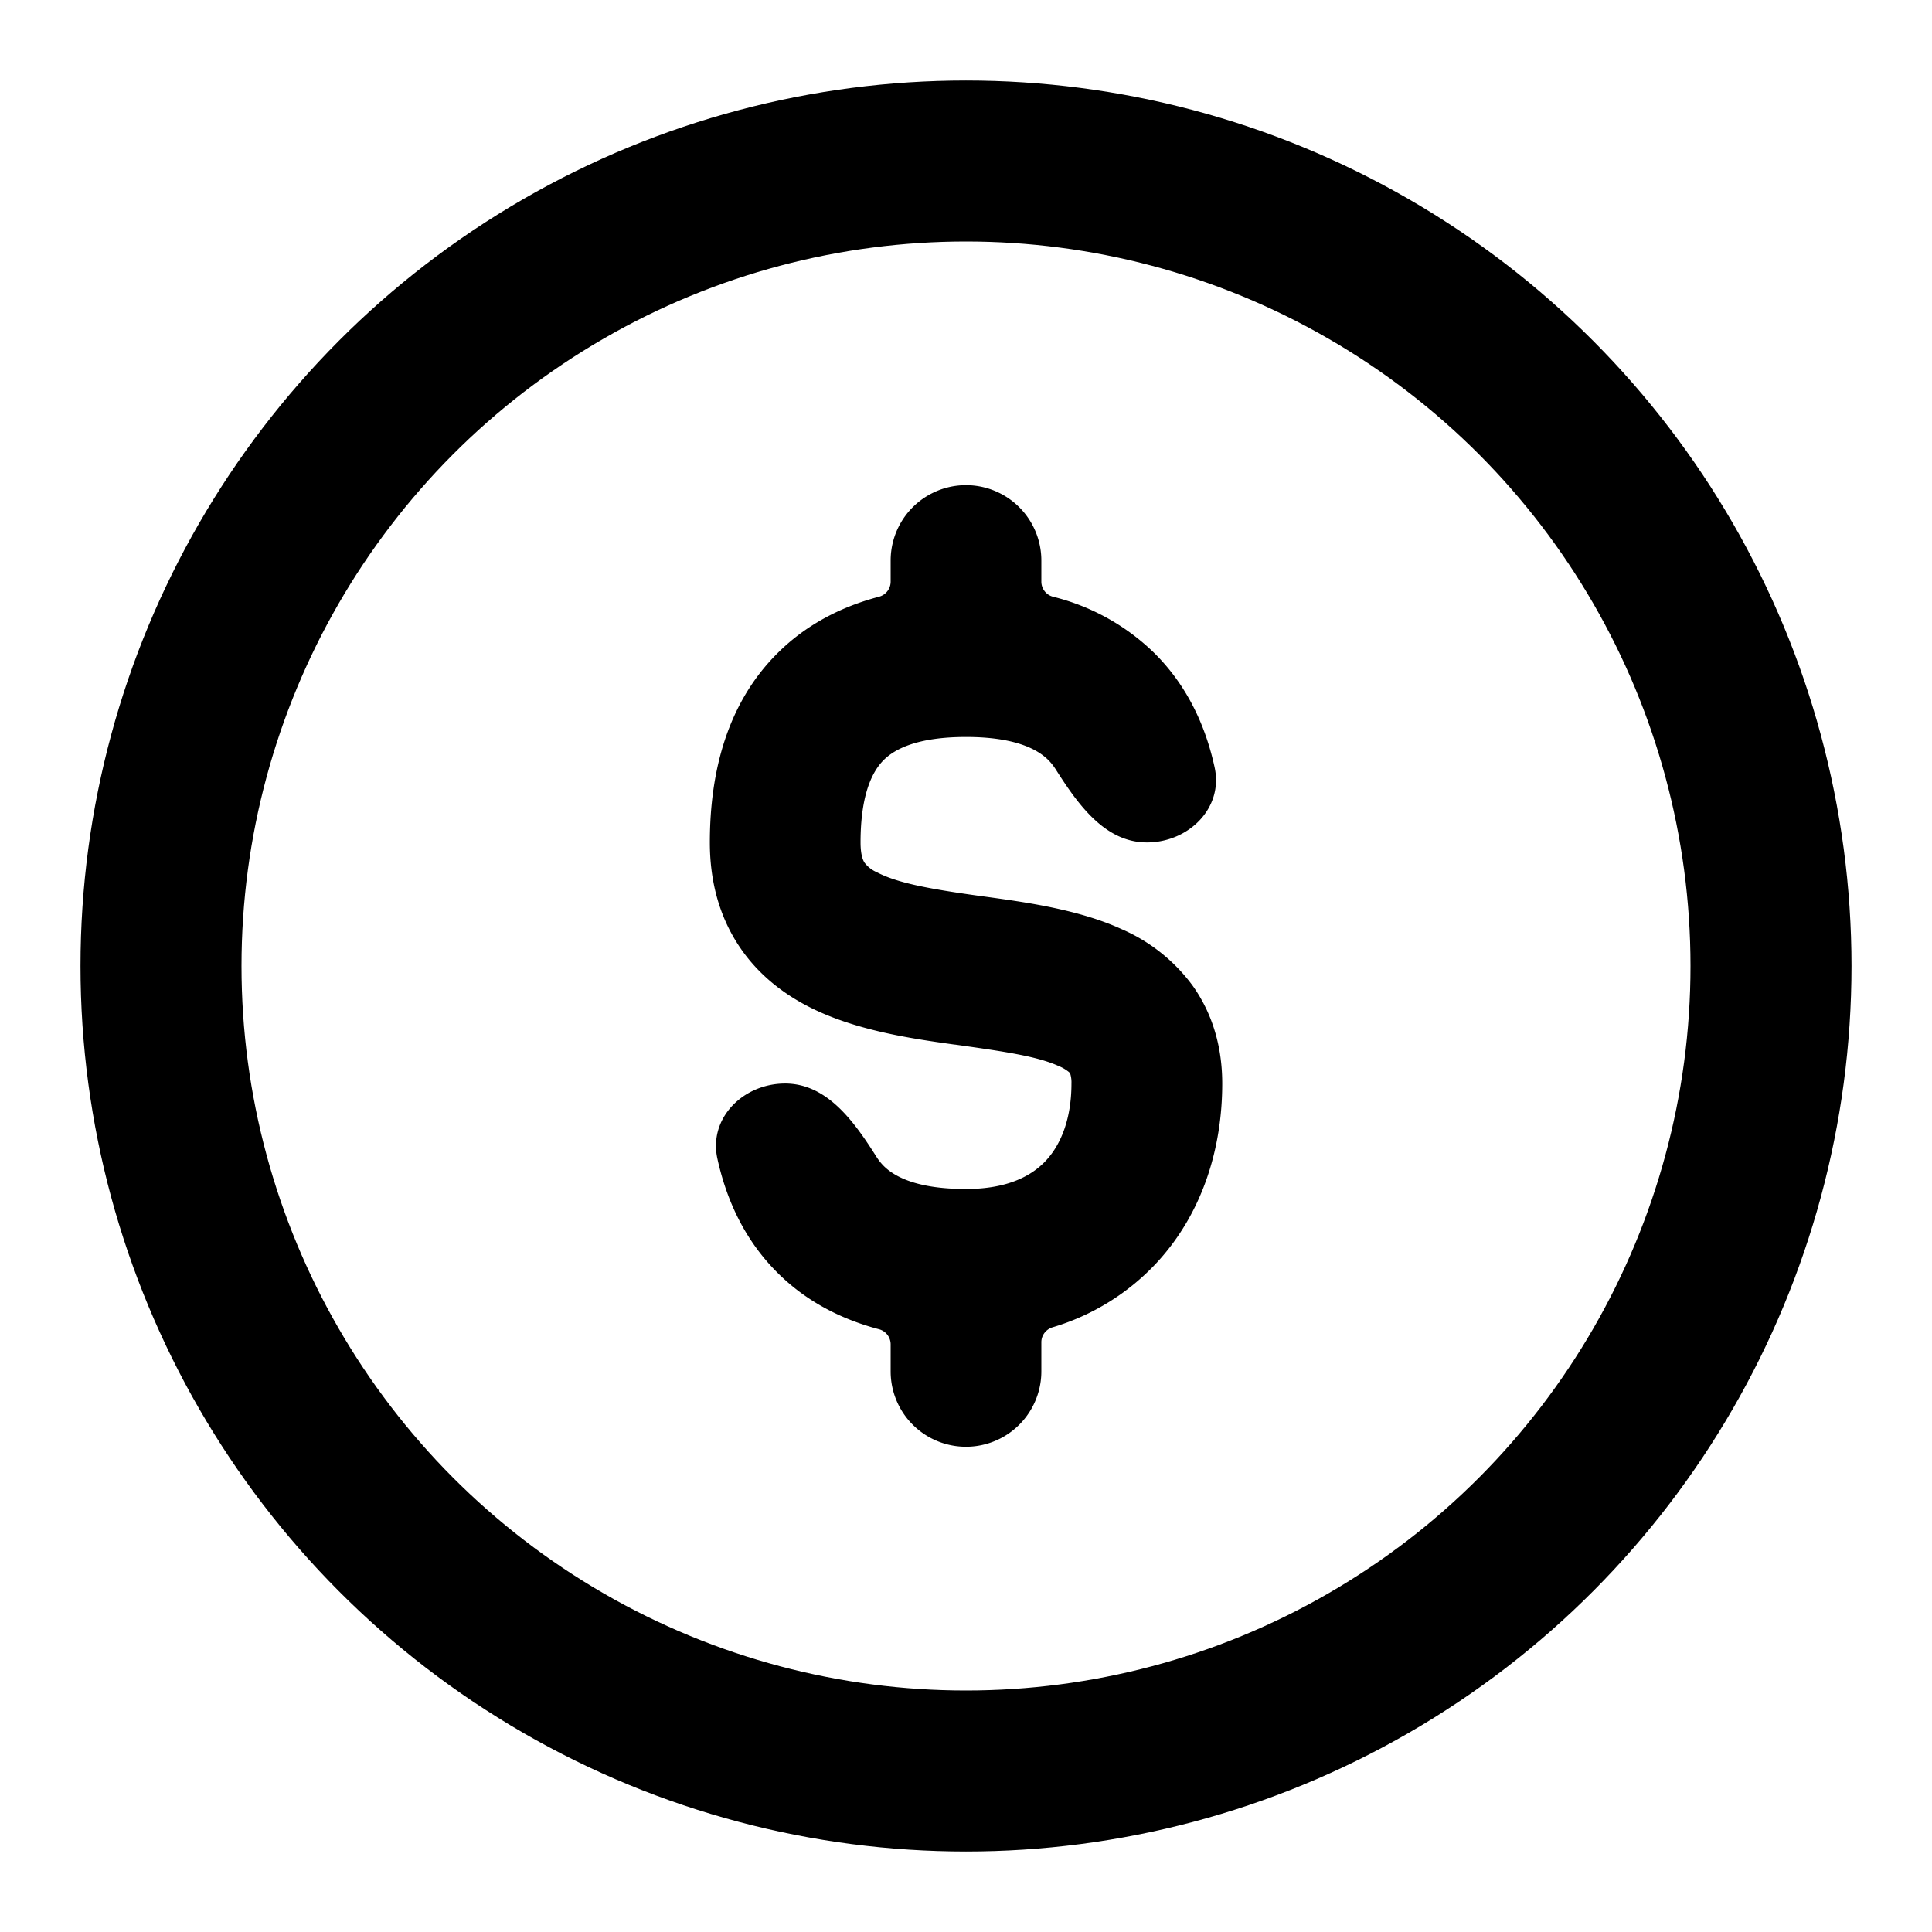 <svg xmlns="http://www.w3.org/2000/svg" width="24" height="24"><g fill="none"><circle cx="12" cy="12" r="10" stroke="currentColor" stroke-width="2"/><path fill="currentColor" fill-rule="evenodd" d="M11.064 7.227a.194.194 0 0 1-.146.186c-.476.126-.909.35-1.264.706-.612.611-.836 1.453-.836 2.346 0 .457.105.88.338 1.249.23.364.545.61.864.778.585.308 1.308.41 1.83.483l.02.002c.618.087 1.018.145 1.286.268a.49.49 0 0 1 .122.072.07.07 0 0 1 .02.032.368.368 0 0 1 .012.11c0 .438-.13.756-.314.955-.171.186-.469.356-.996.356-.604 0-.886-.15-1.023-.287a.682.682 0 0 1-.094-.12c-.276-.436-.612-.903-1.13-.903-.516 0-.951.424-.842.93.117.535.35 1.023.743 1.416.355.356.788.58 1.264.706a.194.194 0 0 1 .146.186v.338a.936.936 0 1 0 1.872 0v-.363c0-.086.058-.16.14-.185a2.89 2.89 0 0 0 1.297-.806c.566-.614.81-1.419.81-2.222 0-.446-.116-.861-.367-1.215a2.163 2.163 0 0 0-.883-.703c-.531-.243-1.19-.334-1.685-.402l-.118-.016c-.598-.084-.988-.157-1.238-.289a.375.375 0 0 1-.154-.121c-.013-.021-.048-.085-.048-.249 0-.604.15-.886.287-1.023.137-.137.419-.287 1.023-.287.604 0 .886.15 1.023.287.031.031.063.07.094.119.277.437.612.904 1.13.904.516 0 .951-.424.842-.93-.116-.535-.35-1.023-.743-1.416a2.744 2.744 0 0 0-1.264-.706.194.194 0 0 1-.146-.186v-.264a.936.936 0 1 0-1.872 0v.264Z" clip-rule="evenodd"/></g></svg>